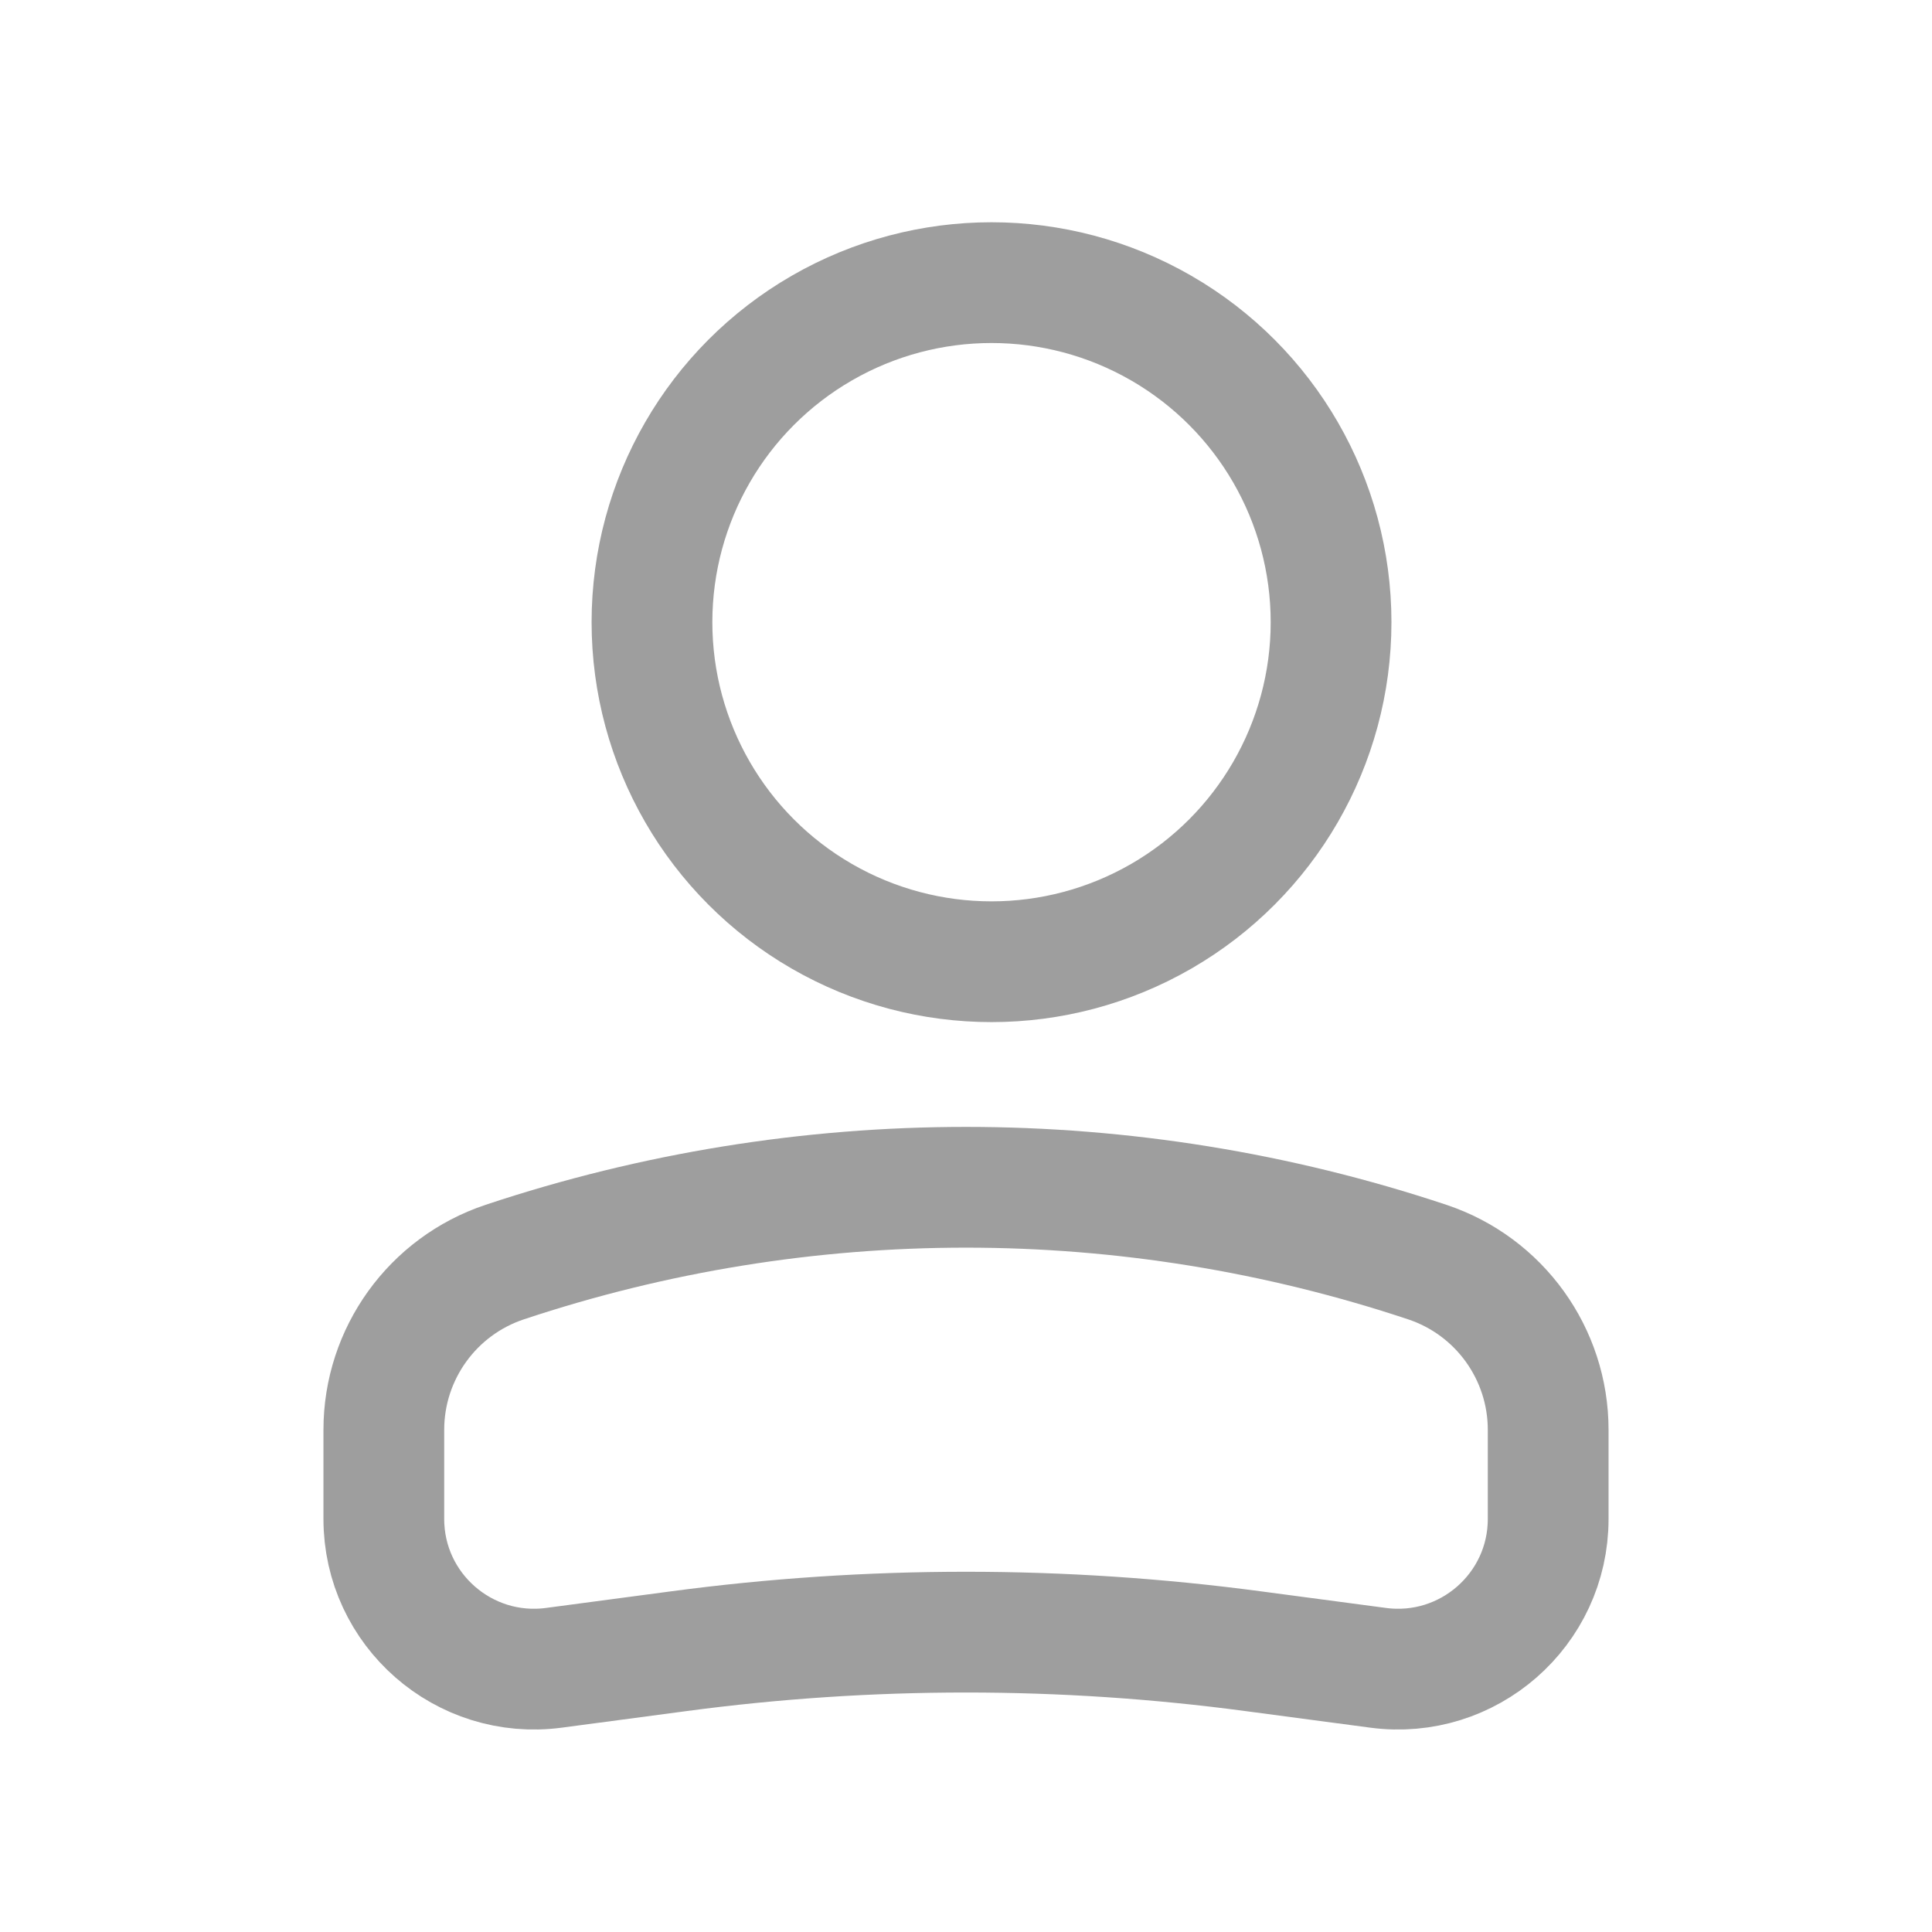 <svg width="24" height="24" viewBox="0 0 24 24" fill="none" xmlns="http://www.w3.org/2000/svg">
<circle cx="4.218" cy="4.218" r="4.218" transform="matrix(-1 0 0 1 16.535 3.511)" stroke="#9E9E9E" stroke-width="1.5"/>
<path d="M4.768 17.762C4.768 16.817 5.373 15.977 6.27 15.678V15.678C9.989 14.439 14.01 14.439 17.73 15.678V15.678C18.627 15.977 19.232 16.817 19.232 17.762V18.869C19.232 19.997 18.238 20.867 17.119 20.718L15.568 20.512C13.2 20.196 10.8 20.196 8.431 20.512L6.881 20.718C5.762 20.867 4.768 19.997 4.768 18.869V17.762Z" stroke="#9E9E9E" stroke-width="1.5"/>
</svg>
